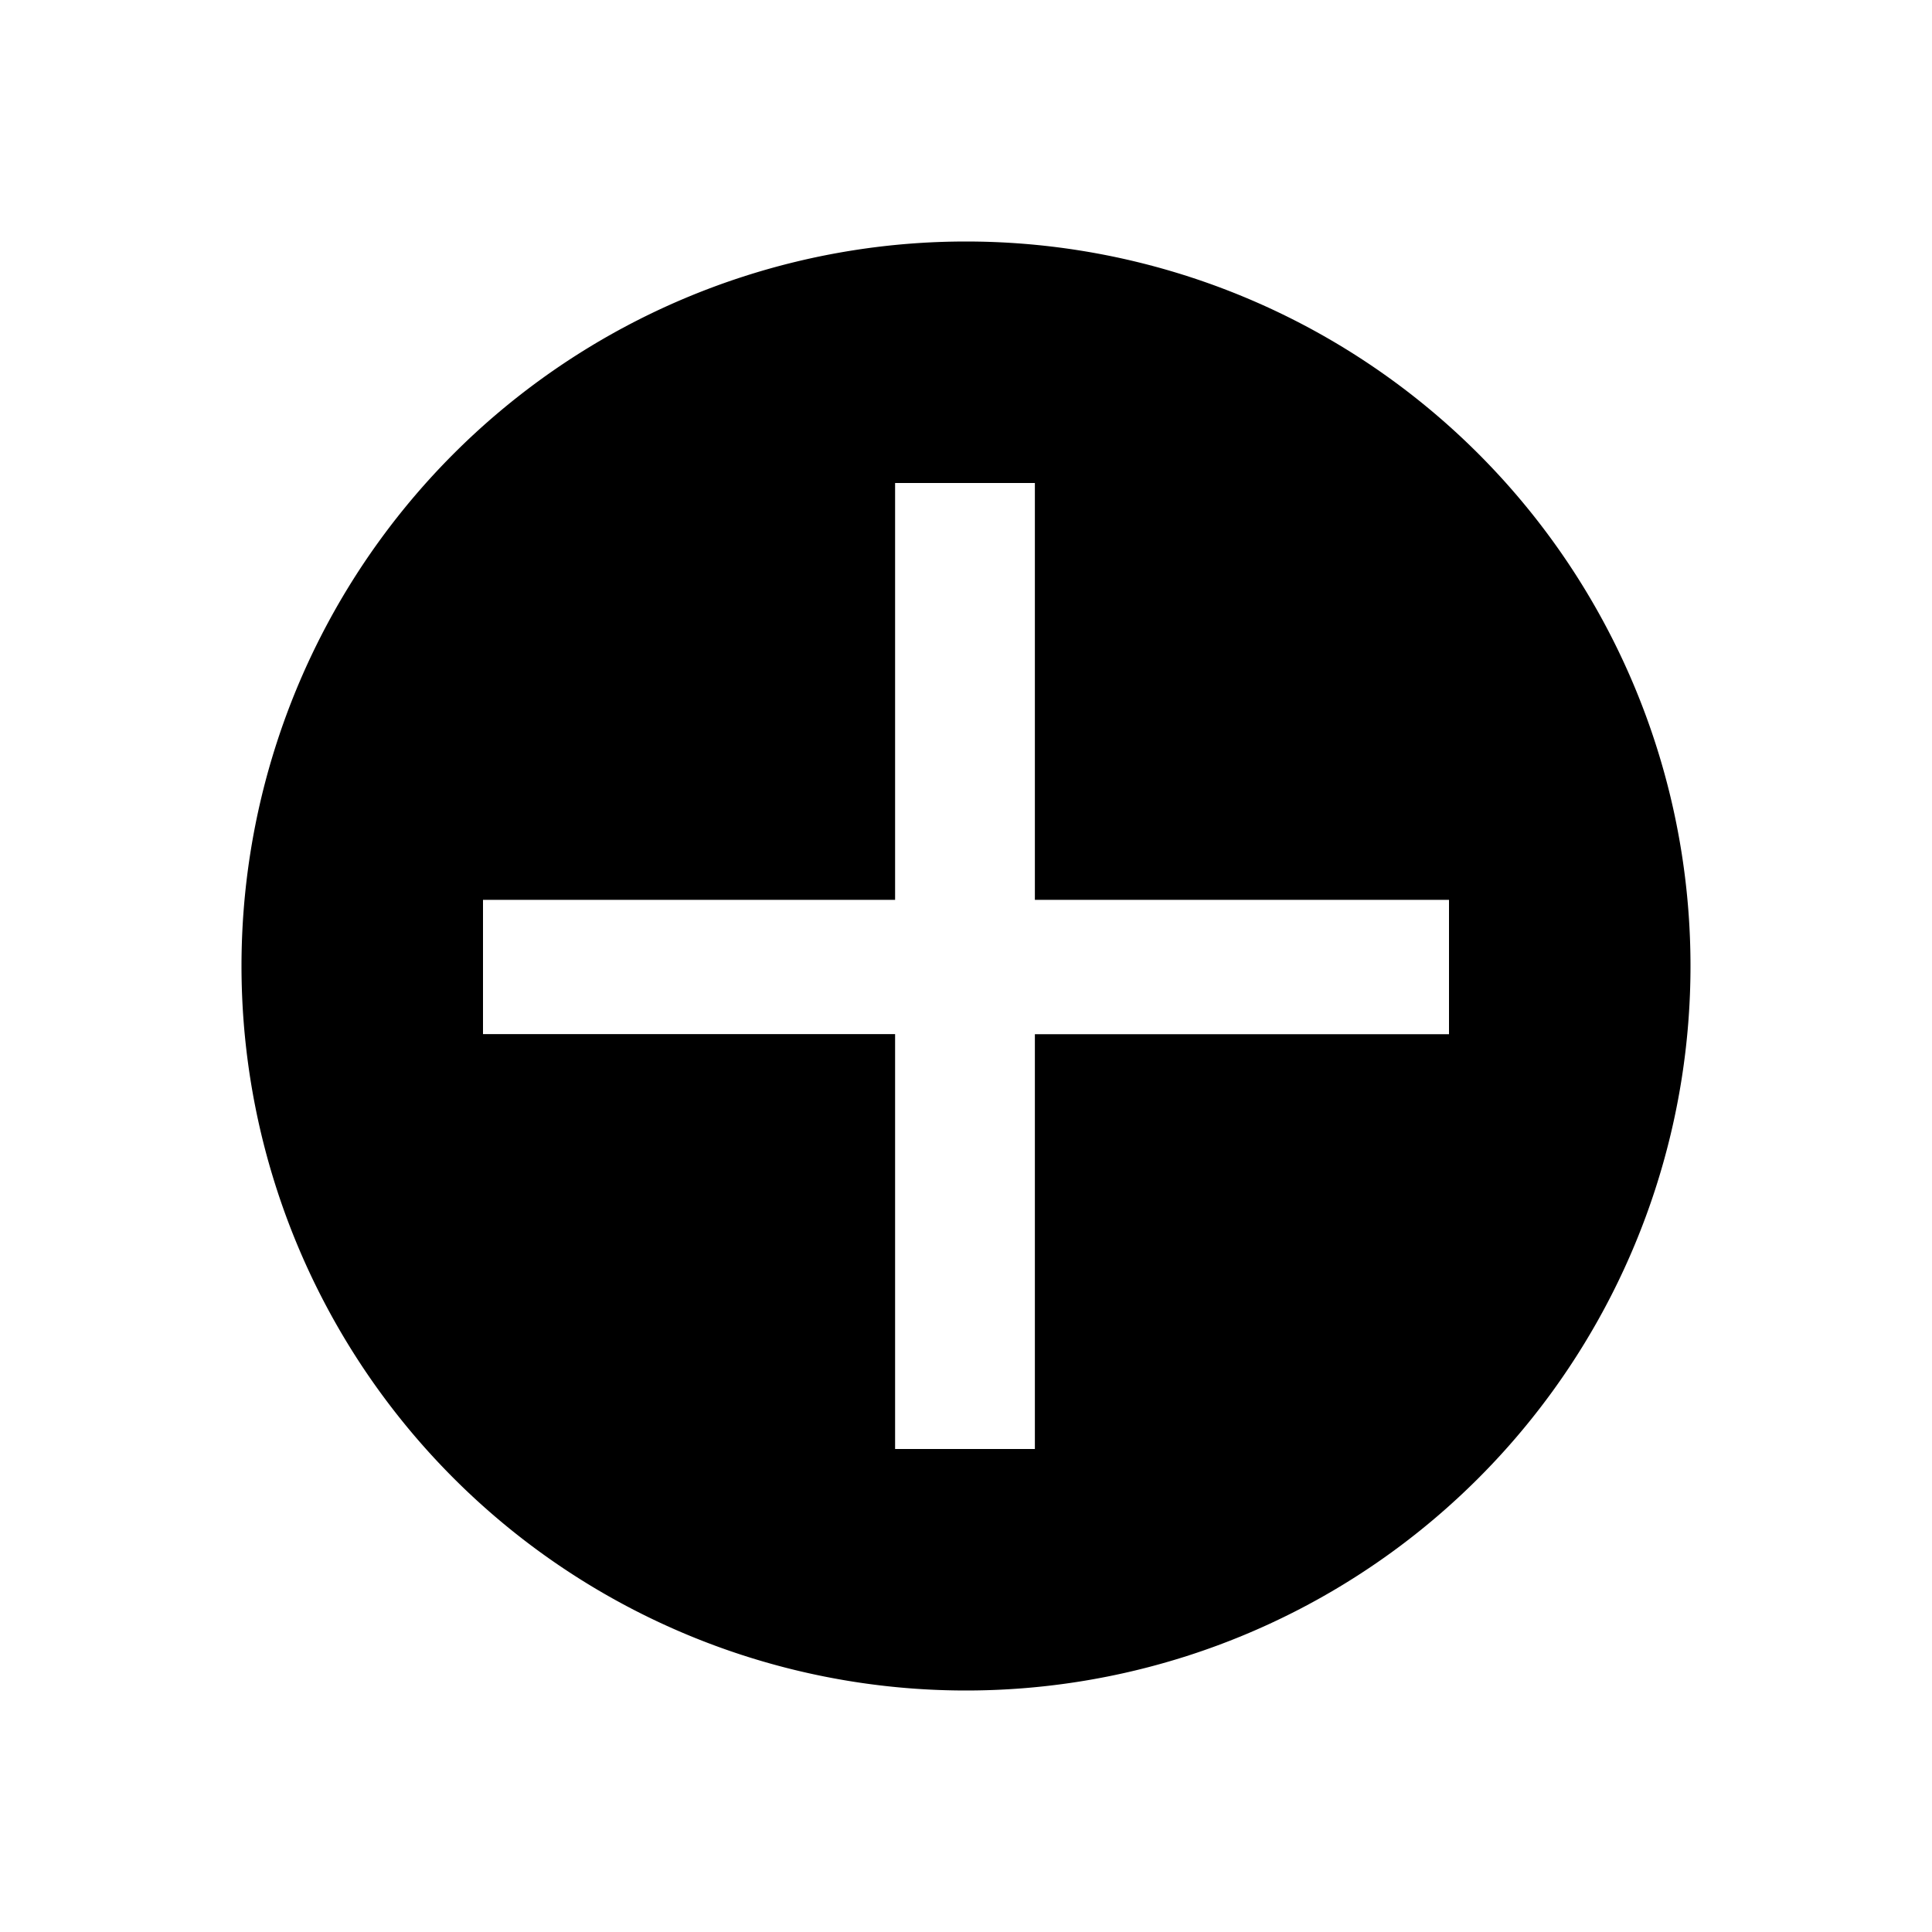 <svg xmlns="http://www.w3.org/2000/svg" viewBox="0 0 20 20"><path d="M10 2.5a7.5 7.5 0 110 15 7.5 7.5 0 010-15zm.713 2.5H9.266v4.315H5v1.39h4.266V15h1.447v-4.294H15V9.315h-4.287V5z" fill="#000" fill-rule="evenodd"/></svg>